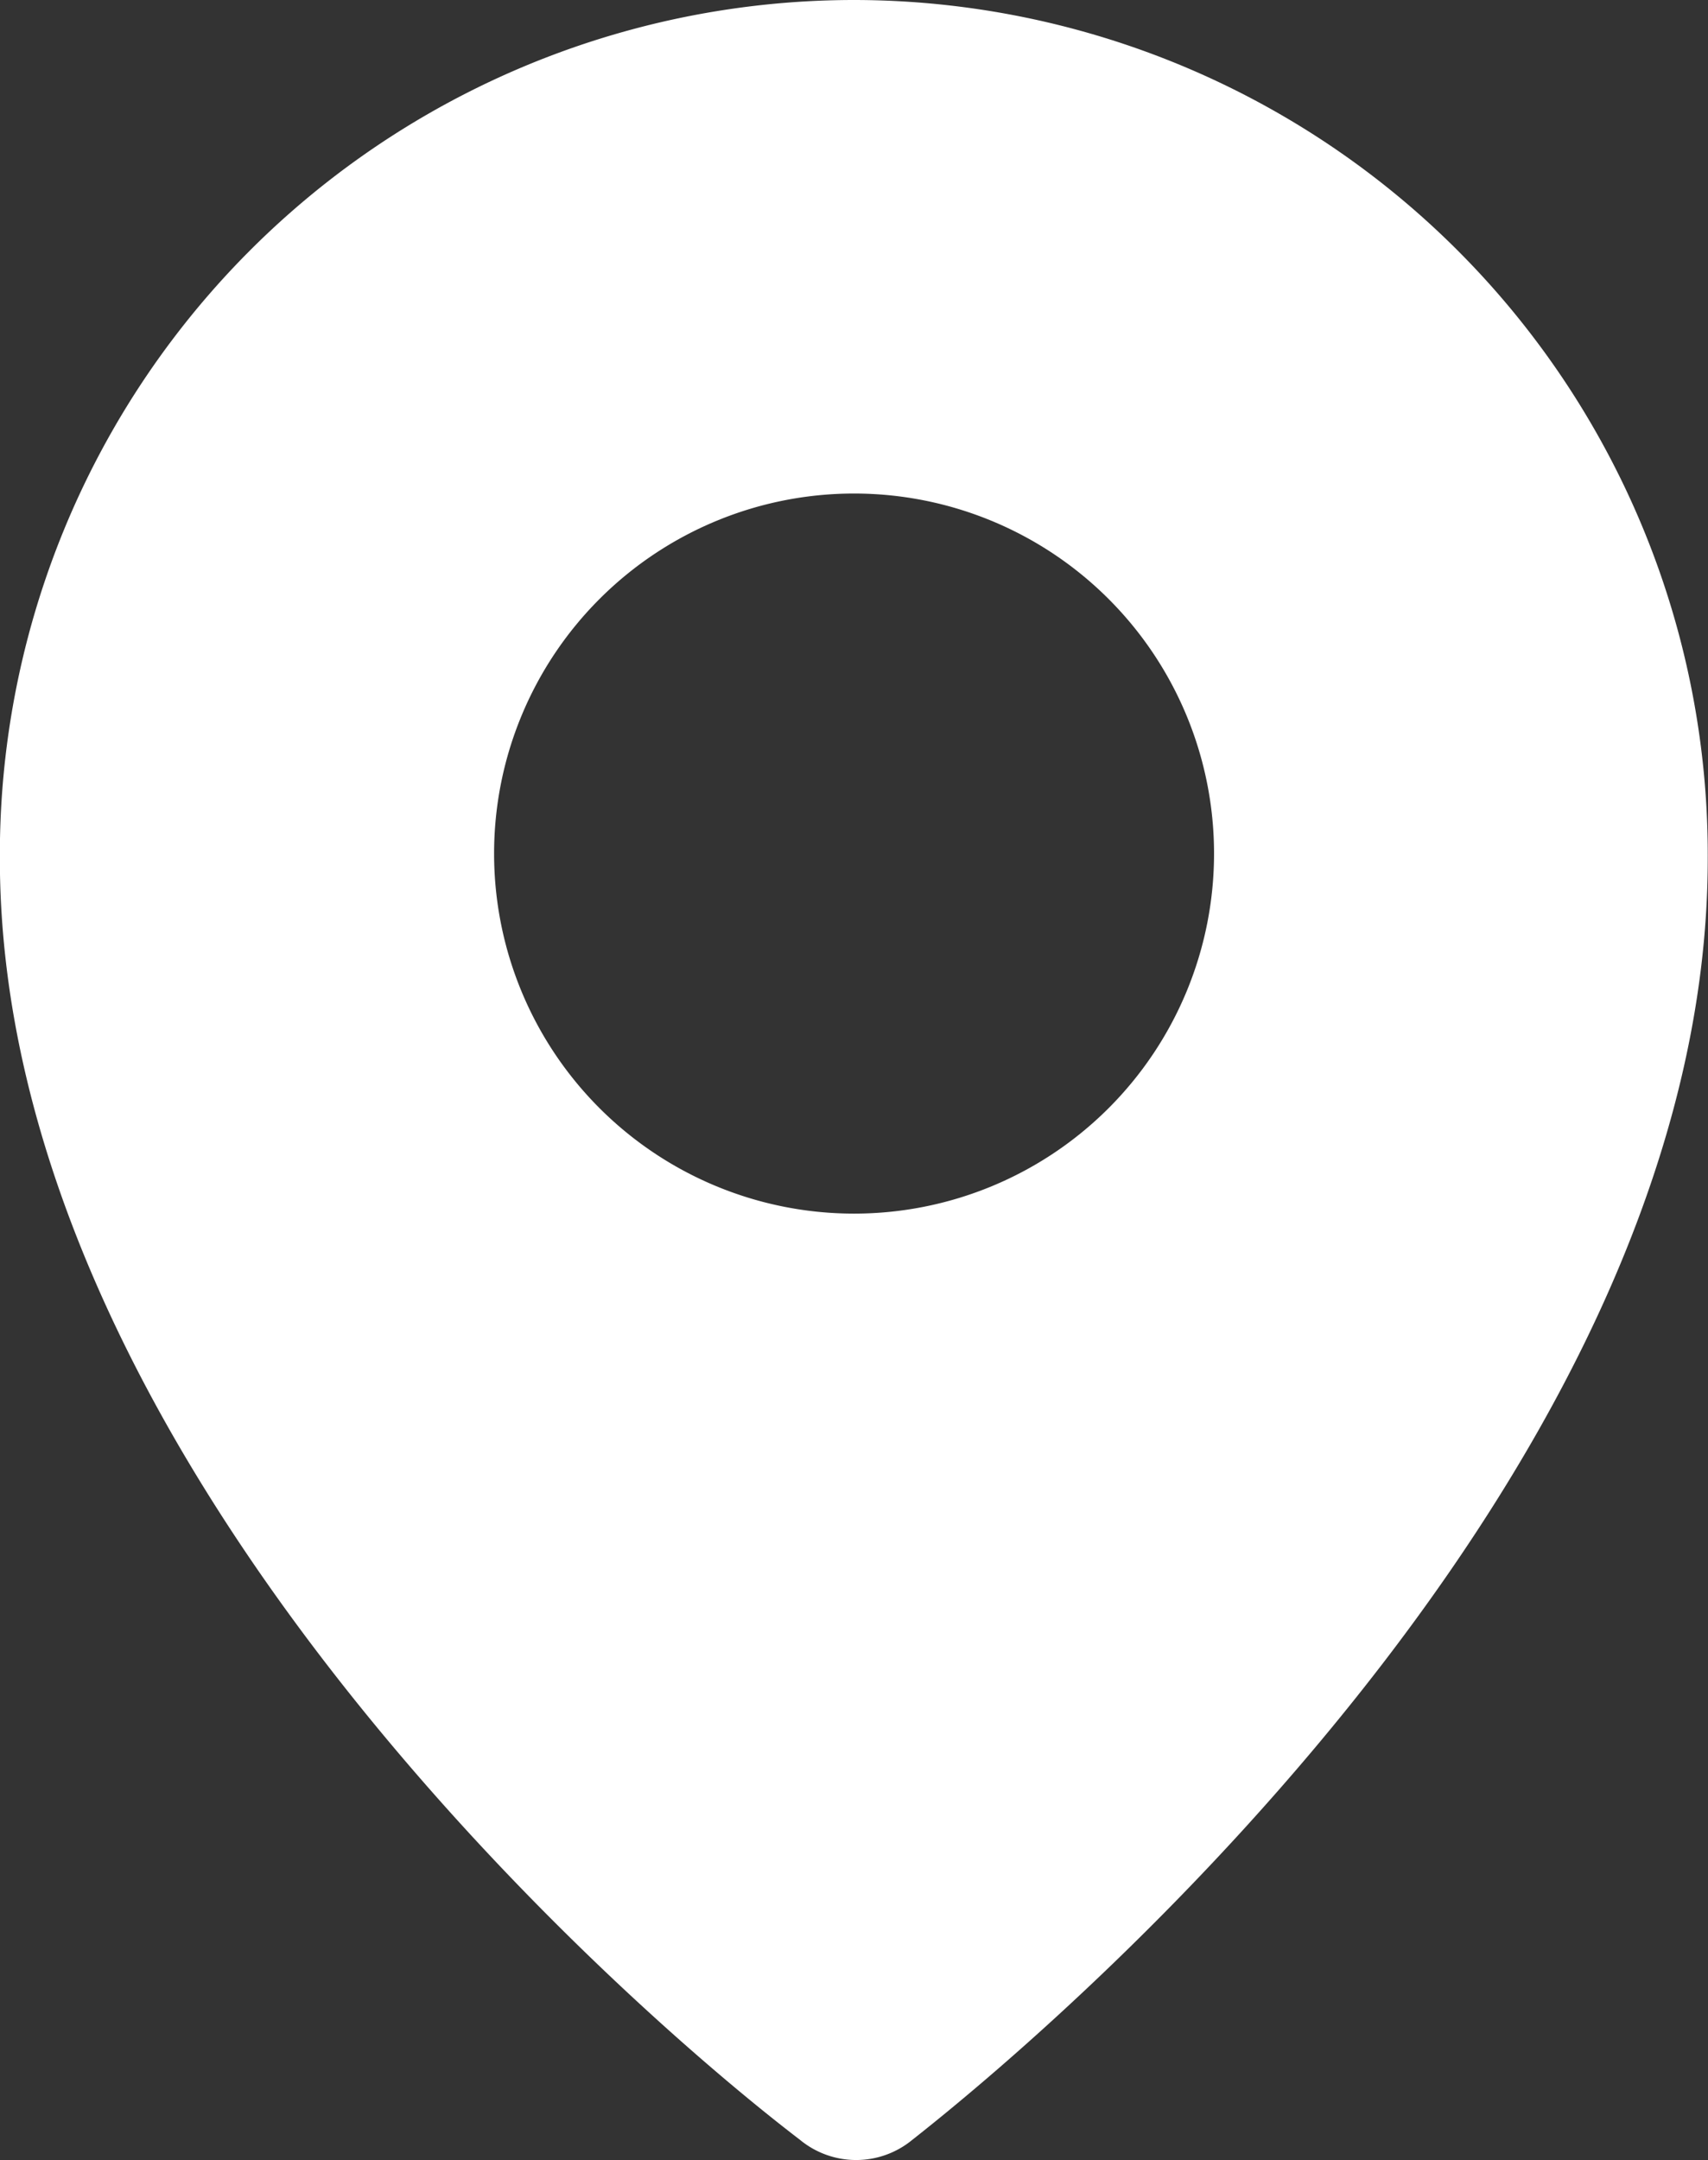 <svg xmlns="http://www.w3.org/2000/svg" width="13.143" height="16.619" viewBox="0 0 13.143 16.619">
    <rect x="0" y="0" width="13.143" height="16.619" fill="#333333" stroke="none"/>
    <path id="address" fill="#fff" d="M31.842 18.92a6.575 6.575 0 0 0-6.573 6.606c0 4.565 4.709 8.75 6.157 9.857a.679.679 0 0 0 .864 0c1.451-1.141 6.121-5.293 6.121-9.857a6.575 6.575 0 0 0-6.57-6.606zm0 9.337a2.77 2.77 0 1 1 2.77-2.77 2.77 2.77 0 0 1-2.77 2.77z" transform="translate(-25.27 -18.92)"/>
</svg>
